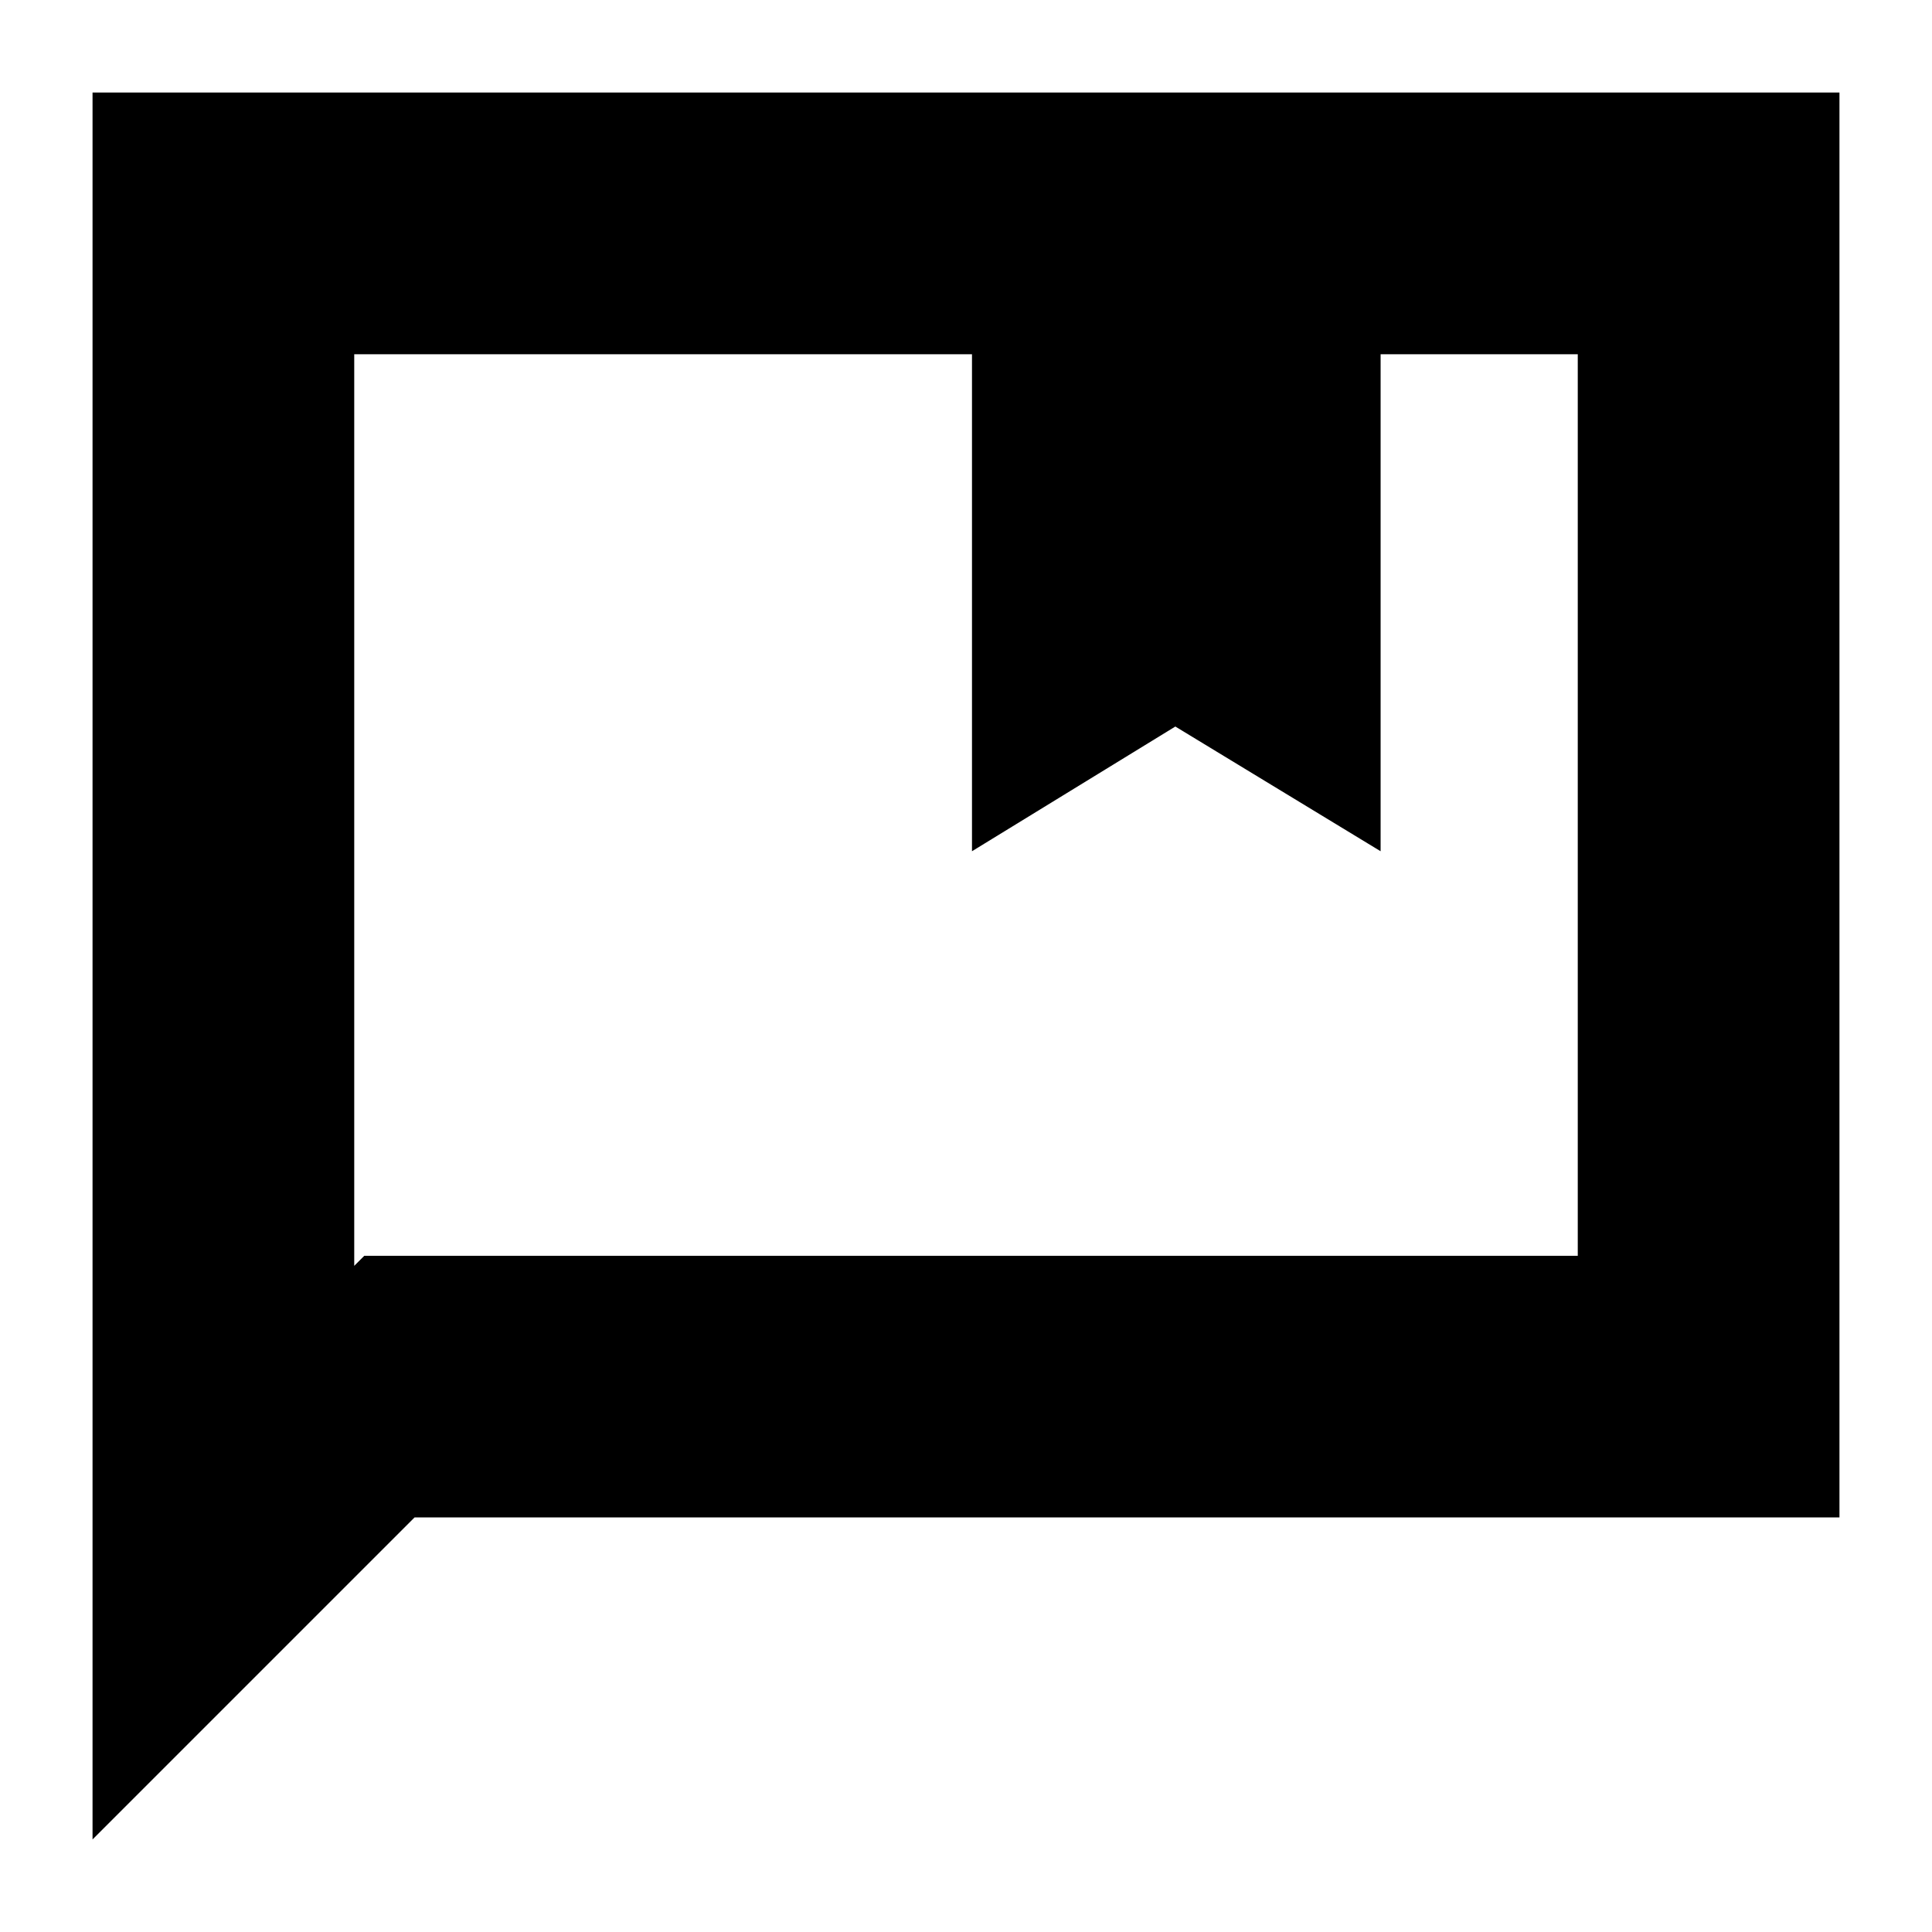<svg xmlns="http://www.w3.org/2000/svg" height="20" width="20"><path d="M10.062 8.812V3.667H3.667V13.104L3.771 13H16.333V3.667H14.292V8.812L12.167 7.521ZM0.958 19.042V0.958H19.042V15.708H4.292ZM3.667 3.667V13.104V13Z"/></svg>